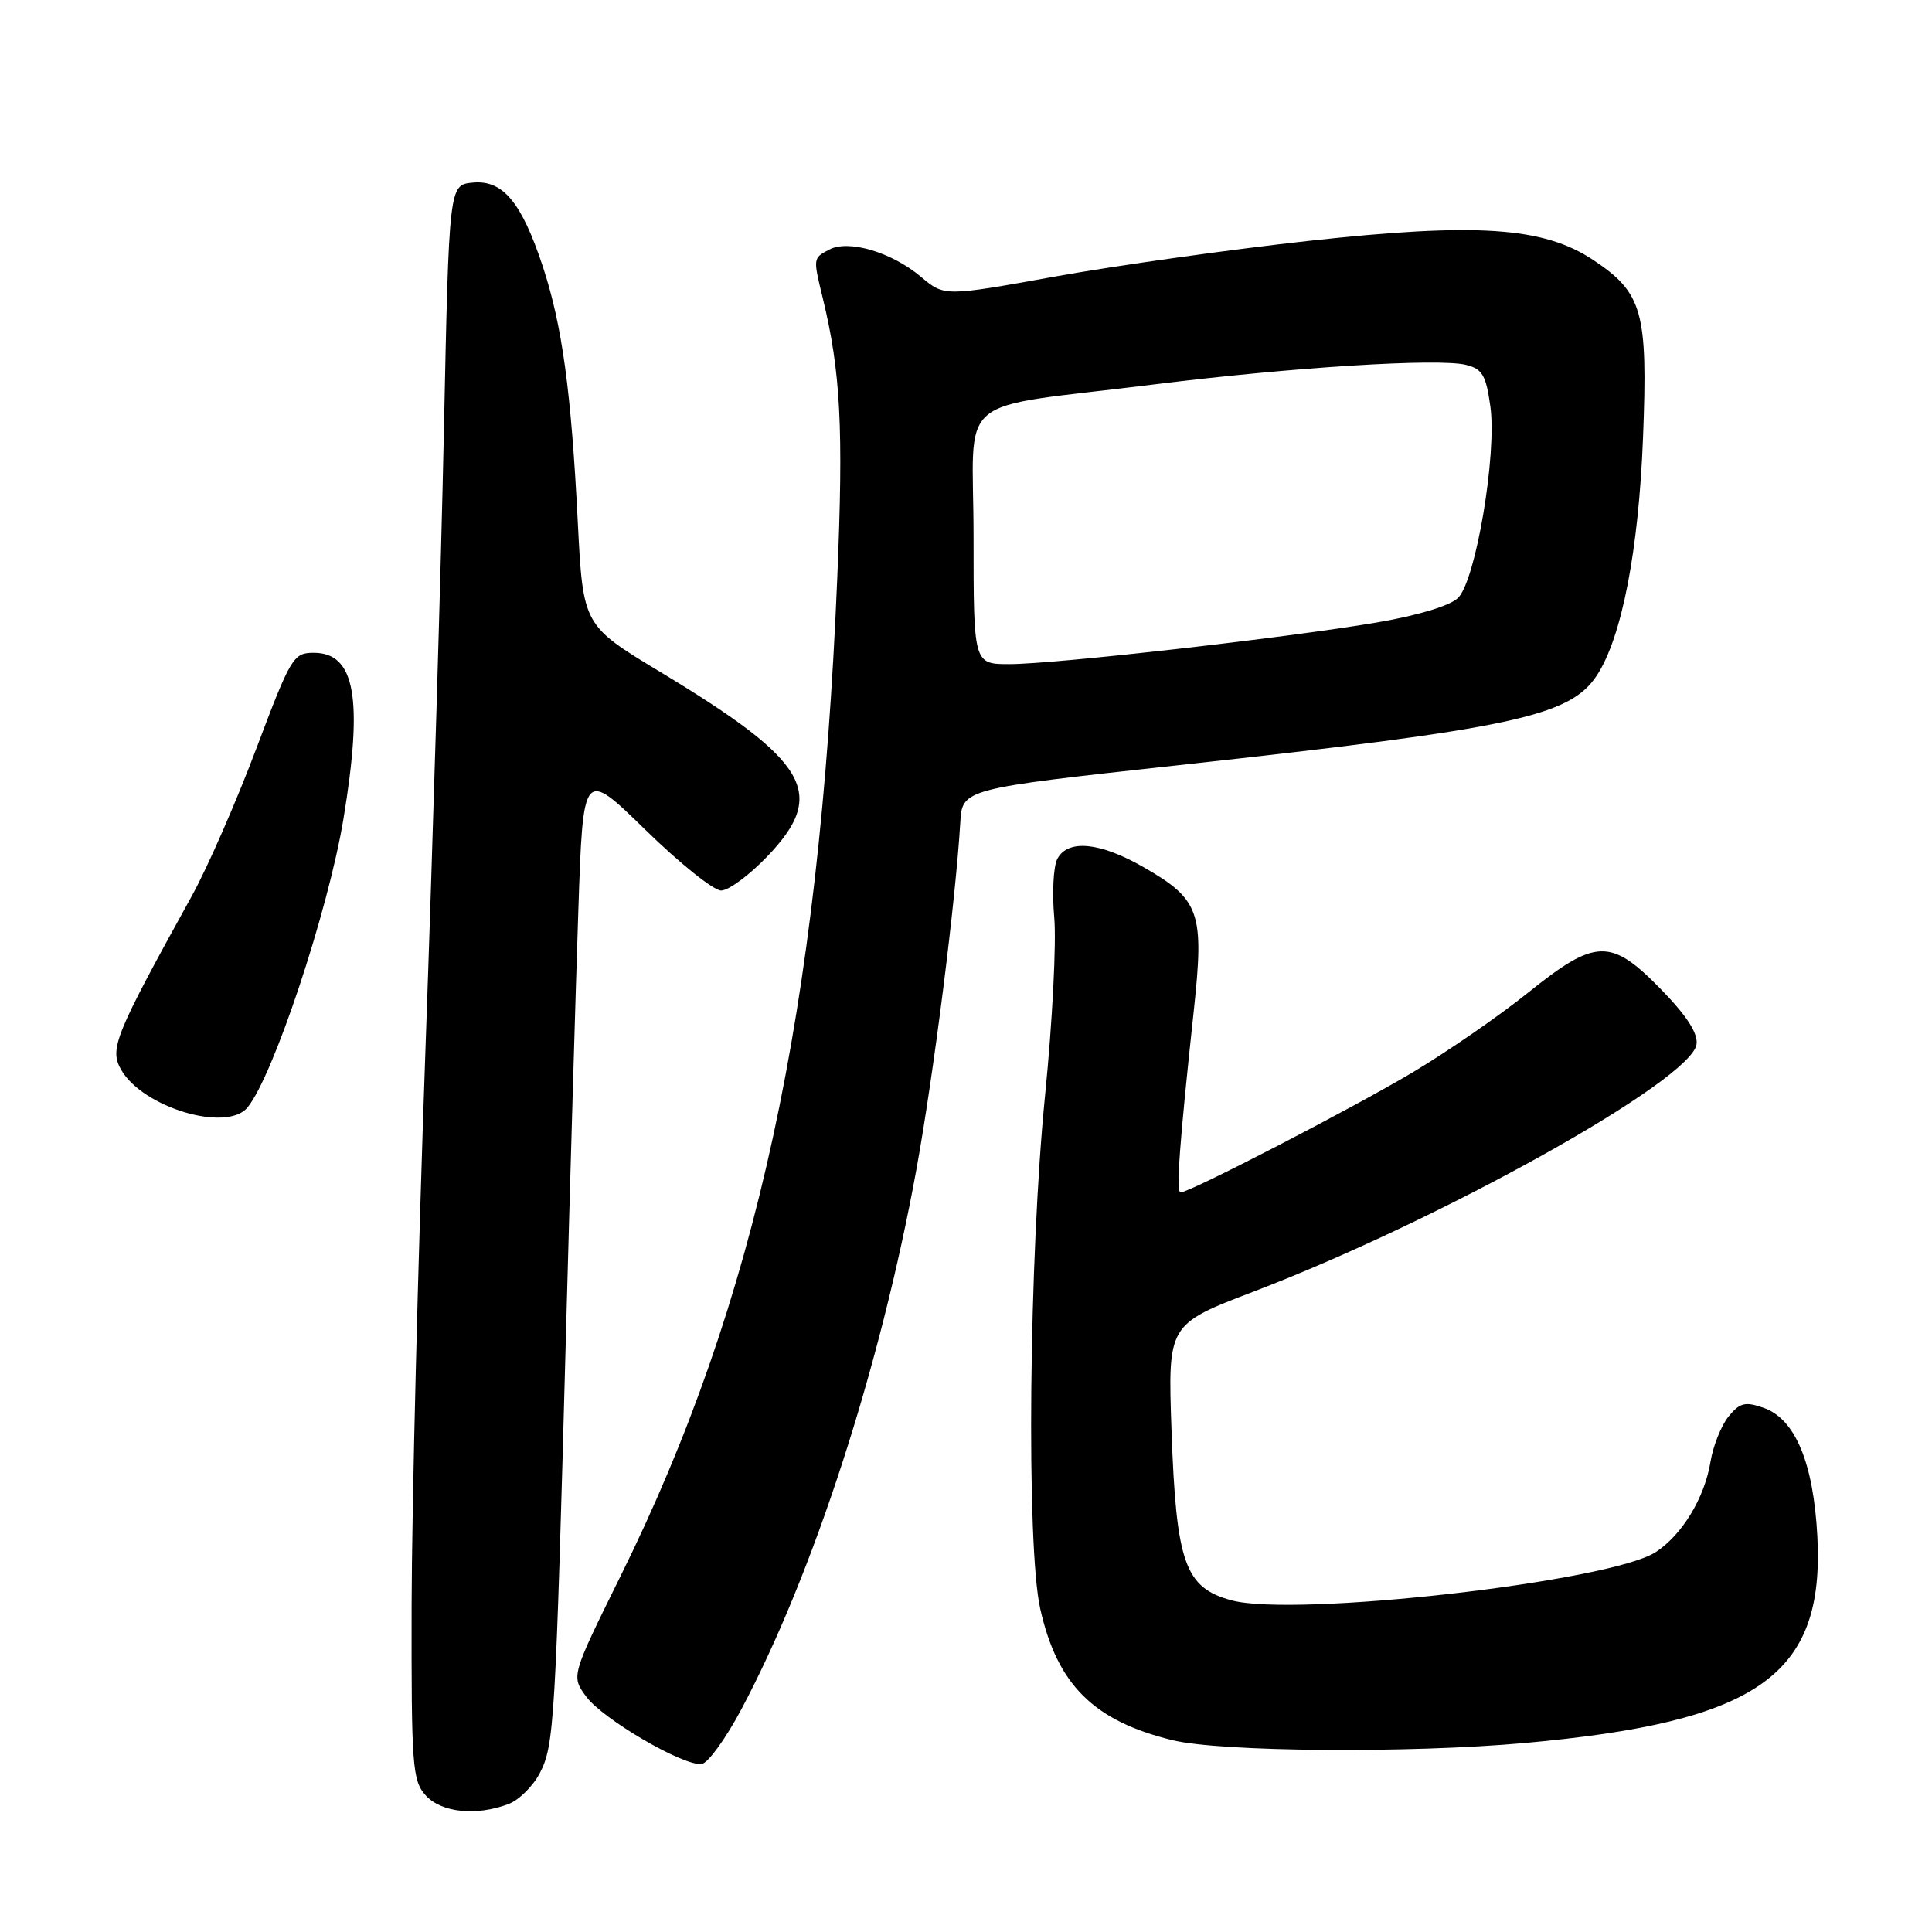 <?xml version="1.0" encoding="UTF-8" standalone="no"?>
<!DOCTYPE svg PUBLIC "-//W3C//DTD SVG 1.1//EN" "http://www.w3.org/Graphics/SVG/1.1/DTD/svg11.dtd" >
<svg xmlns="http://www.w3.org/2000/svg" xmlns:xlink="http://www.w3.org/1999/xlink" version="1.1" viewBox="0 0 256 256">
 <g >
 <path fill="currentColor"
d=" M 67.39 239.04 C 68.77 238.52 70.64 236.66 71.54 234.92 C 73.43 231.27 73.61 228.28 75.00 176.50 C 75.55 156.15 76.28 131.04 76.63 120.70 C 77.26 101.90 77.26 101.90 85.51 109.95 C 90.04 114.38 94.56 118.00 95.55 118.00 C 96.54 118.00 99.29 115.97 101.67 113.48 C 109.65 105.15 107.21 100.93 87.51 89.05 C 77.26 82.87 77.26 82.87 76.56 69.19 C 75.68 51.76 74.48 43.07 71.92 35.30 C 69.10 26.77 66.62 23.81 62.63 24.20 C 59.50 24.50 59.50 24.50 58.82 57.00 C 58.45 74.88 57.34 112.00 56.36 139.50 C 55.38 167.00 54.57 199.91 54.54 212.64 C 54.50 234.03 54.64 235.94 56.40 237.89 C 58.47 240.18 63.11 240.67 67.39 239.04 Z  M 98.23 226.50 C 107.75 208.60 116.65 181.17 121.42 155.00 C 123.71 142.42 126.63 119.35 127.24 109.02 C 127.50 104.53 127.50 104.53 156.00 101.41 C 200.52 96.54 208.04 94.93 211.60 89.48 C 214.89 84.47 217.13 72.92 217.71 57.97 C 218.36 41.25 217.66 38.79 211.05 34.41 C 204.48 30.07 195.63 29.48 173.40 31.92 C 163.01 33.06 147.89 35.19 139.81 36.64 C 125.13 39.29 125.13 39.29 122.03 36.68 C 118.15 33.41 112.41 31.71 109.86 33.08 C 107.72 34.22 107.73 34.18 109.02 39.50 C 111.39 49.27 111.78 56.67 110.94 76.63 C 108.54 134.09 100.21 172.46 82.25 208.79 C 75.68 222.09 75.68 222.09 77.66 224.79 C 79.87 227.81 90.67 234.10 93.00 233.73 C 93.83 233.60 96.18 230.35 98.23 226.50 Z  M 202.00 230.96 C 233.03 228.16 241.78 221.99 240.81 203.57 C 240.29 193.78 237.86 187.98 233.65 186.53 C 231.23 185.69 230.52 185.88 229.03 187.71 C 228.07 188.91 226.99 191.60 226.65 193.69 C 225.87 198.47 222.90 203.36 219.41 205.65 C 213.41 209.58 171.63 214.34 163.17 212.05 C 157.00 210.38 155.85 207.12 155.23 189.50 C 154.74 175.49 154.74 175.49 166.12 171.14 C 191.11 161.58 224.12 143.14 224.80 138.37 C 225.01 136.93 223.51 134.60 220.12 131.12 C 213.44 124.27 211.45 124.32 202.43 131.57 C 198.62 134.63 191.74 139.38 187.14 142.12 C 179.07 146.92 157.66 158.00 156.44 158.00 C 155.81 158.00 156.27 151.66 158.20 133.76 C 159.58 120.87 158.98 119.18 151.52 114.90 C 145.75 111.59 141.51 111.18 140.11 113.79 C 139.58 114.78 139.40 118.27 139.69 121.55 C 139.99 124.83 139.45 135.39 138.49 145.01 C 136.33 166.54 135.97 204.89 137.84 213.19 C 140.10 223.26 144.94 228.05 155.39 230.59 C 161.76 232.14 186.74 232.33 202.00 230.96 Z  M 32.79 146.75 C 36.20 142.63 43.49 120.70 45.51 108.50 C 48.14 92.56 47.06 86.50 41.59 86.50 C 38.87 86.50 38.55 87.03 33.94 99.25 C 31.30 106.26 27.46 115.04 25.40 118.75 C 15.19 137.23 14.48 138.98 16.05 141.74 C 18.91 146.75 30.03 150.08 32.79 146.75 Z  M 129.00 71.13 C 129.00 51.68 125.87 54.32 153.00 50.93 C 171.21 48.66 190.64 47.44 194.26 48.35 C 196.42 48.89 196.91 49.73 197.48 53.86 C 198.36 60.22 195.55 76.87 193.21 79.21 C 192.18 80.25 187.94 81.54 182.50 82.47 C 170.68 84.49 139.79 88.00 133.75 88.00 C 129.00 88.00 129.00 88.00 129.00 71.13 Z "/>
</g>
</svg>